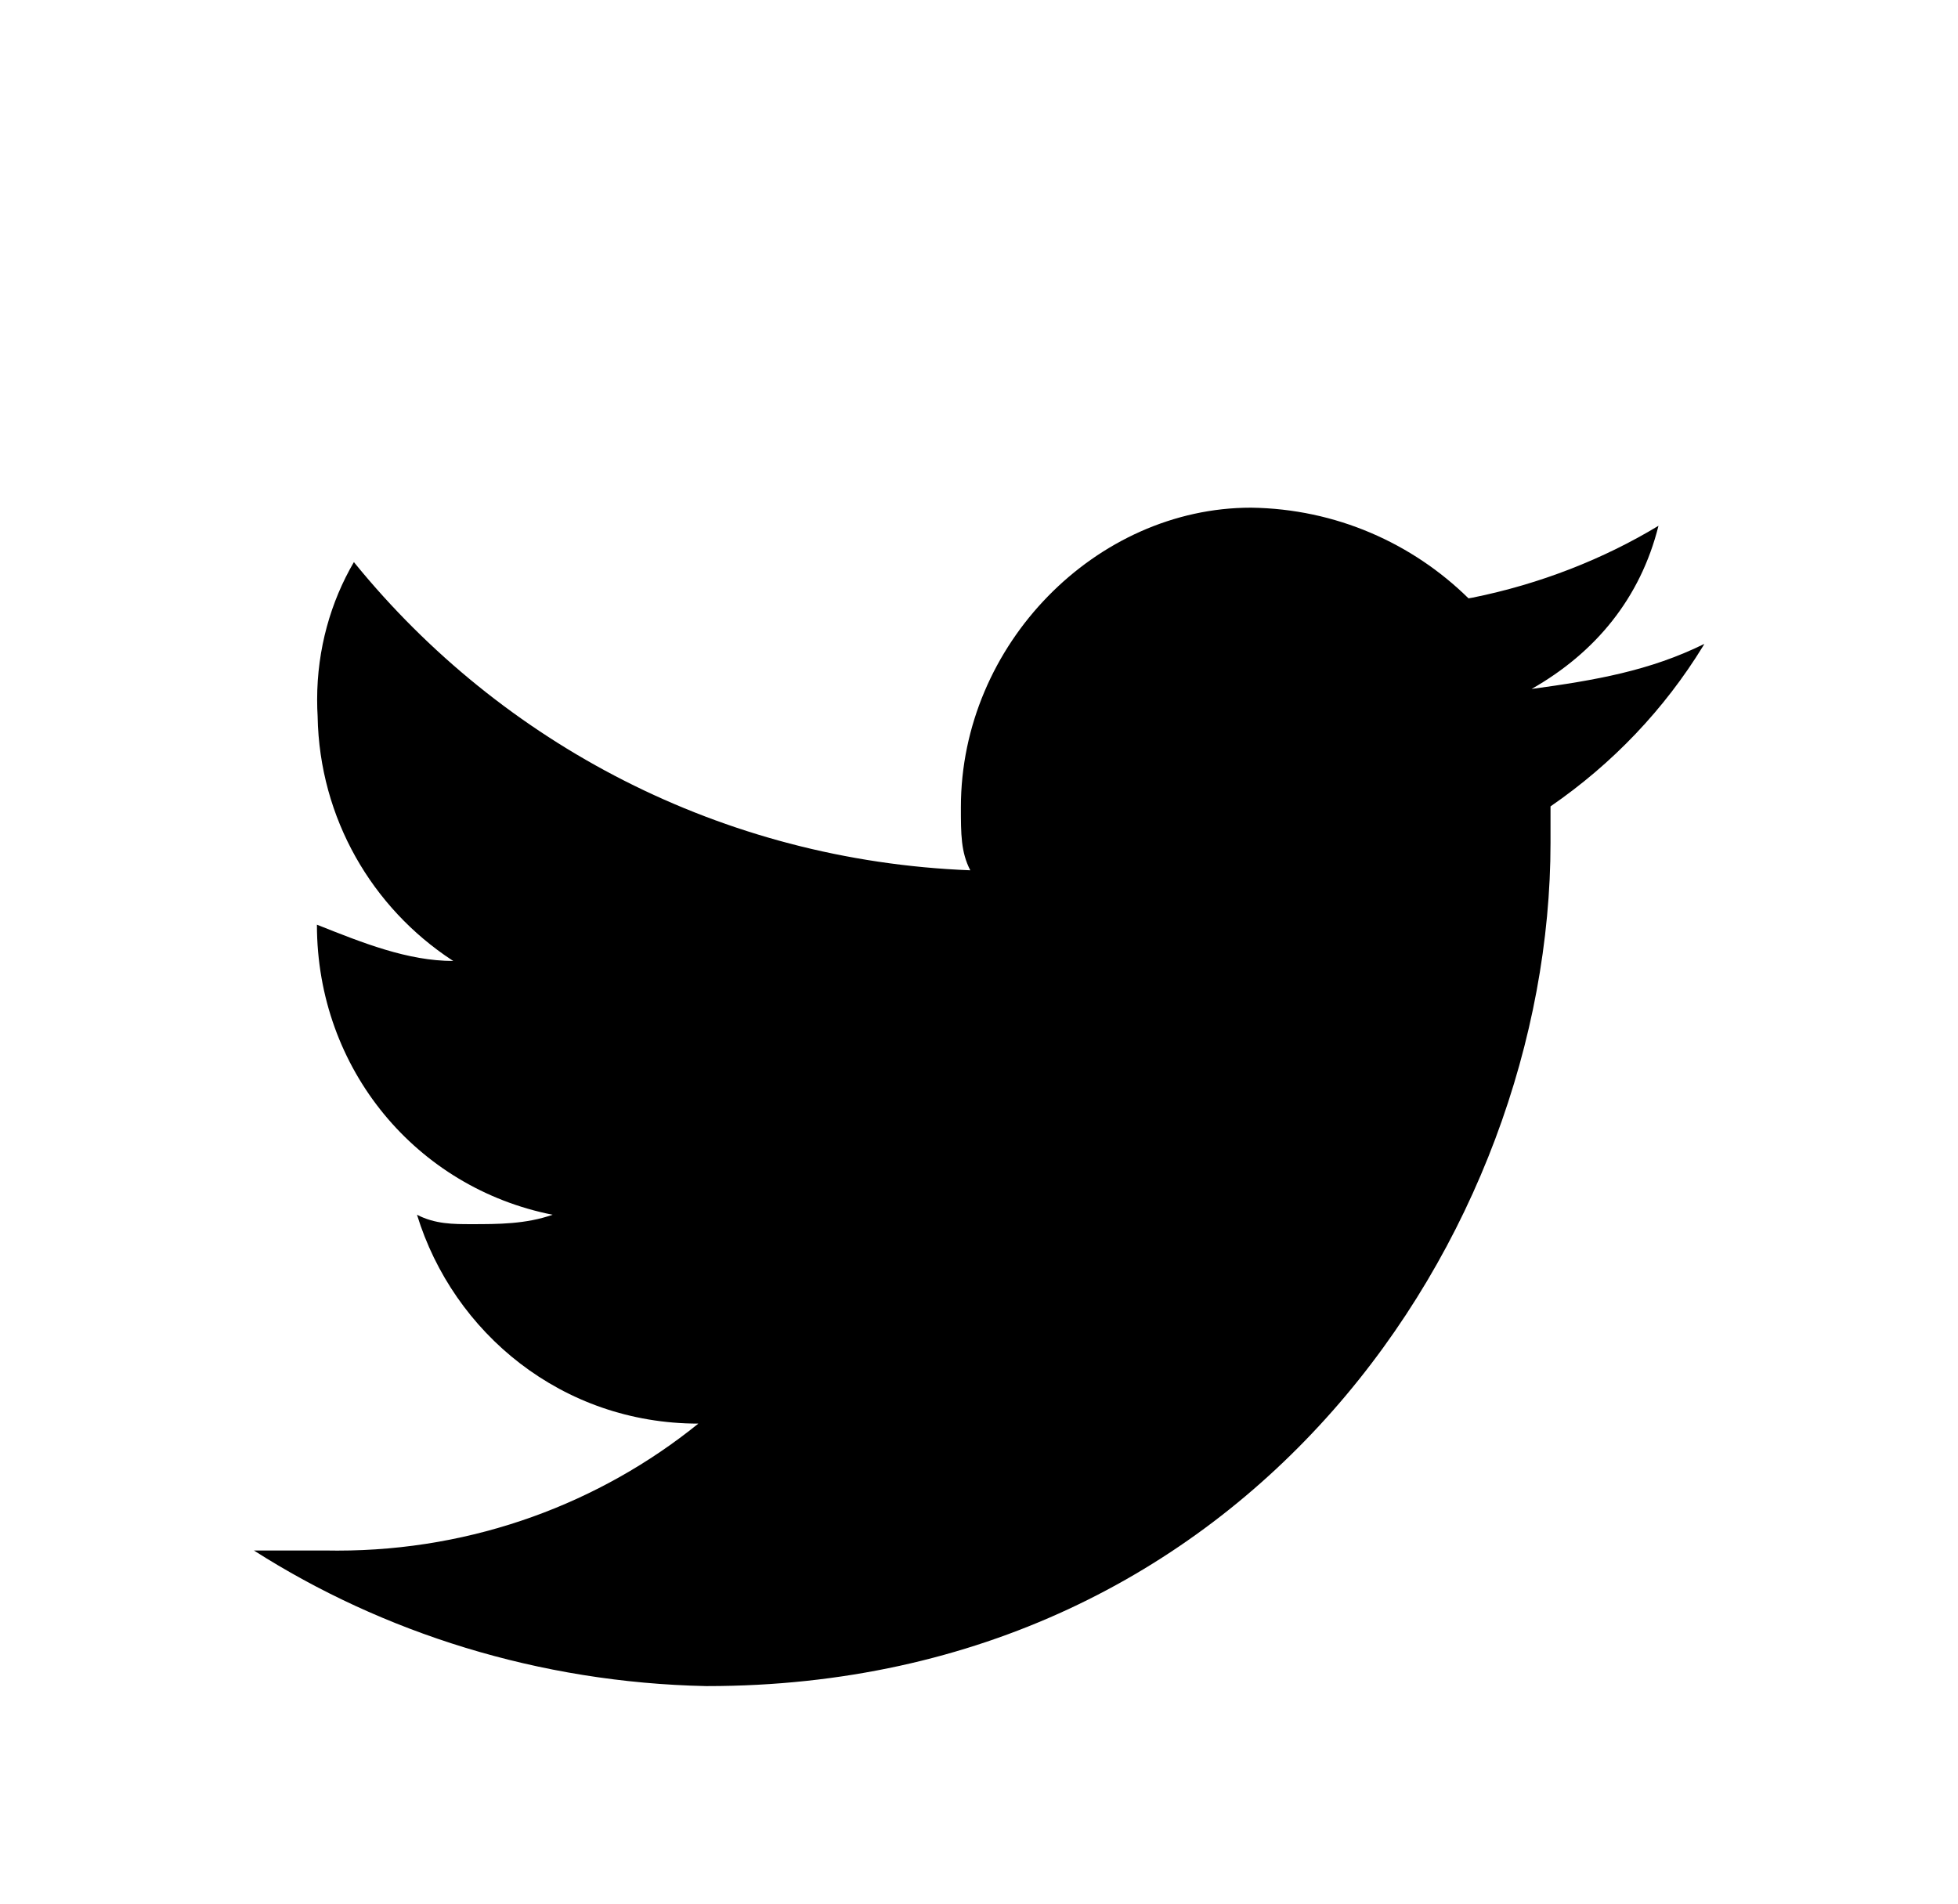 <svg width="36" height="35" viewBox="0 0 36 35" fill="none" xmlns="http://www.w3.org/2000/svg">
<g filter="url(#filter0_d_10_86)">
<path d="M31.333 7.84C30.333 8.333 29.333 8.507 28.16 8.667C29.333 8 30.16 7 30.493 5.667C29.488 6.275 28.317 6.738 27.07 6.989L27 7.001C25.969 5.987 24.56 5.355 23.004 5.334H23C20.16 5.334 17.667 7.841 17.667 10.841C17.667 11.334 17.667 11.668 17.84 12.001C13.262 11.823 9.221 9.664 6.529 6.362L6.507 6.334C6.082 7.06 5.831 7.932 5.831 8.863C5.831 8.972 5.834 9.081 5.841 9.189L5.84 9.174C5.874 11.052 6.849 12.695 8.313 13.655L8.334 13.668C7.494 13.668 6.667 13.335 5.827 13.001C5.827 15.668 7.667 17.841 10.16 18.334C9.667 18.507 9.16 18.507 8.667 18.507C8.334 18.507 8 18.507 7.667 18.334C8.334 20.507 10.334 22.174 12.84 22.174C11.04 23.629 8.724 24.509 6.203 24.509C6.132 24.509 6.061 24.508 5.99 24.507H6.001H4.668C7.033 26.016 9.904 26.936 12.984 27H13.001C23.001 27 28.508 18.667 28.508 11.493V10.826C29.655 10.036 30.601 9.039 31.311 7.882L31.335 7.84H31.333Z" fill="black"/>
</g>
<defs>
<filter id="filter0_d_10_86" x="-2" y="0" width="40" height="40" filterUnits="userSpaceOnUse" color-interpolation-filters="sRGB">
<feFlood flood-opacity="0" result="BackgroundImageFix"/>
<feColorMatrix in="SourceAlpha" type="matrix" values="0 0 0 0 0 0 0 0 0 0 0 0 0 0 0 0 0 0 127 0" result="hardAlpha"/>
<feOffset dy="4"/>
<feGaussianBlur stdDeviation="2"/>
<feComposite in2="hardAlpha" operator="out"/>
<feColorMatrix type="matrix" values="0 0 0 0 0 0 0 0 0 0 0 0 0 0 0 0 0 0 0.25 0"/>
<feBlend mode="normal" in2="BackgroundImageFix" result="effect1_dropShadow_10_86"/>
<feBlend mode="normal" in="SourceGraphic" in2="effect1_dropShadow_10_86" result="shape"/>
</filter>
</defs>
</svg>
